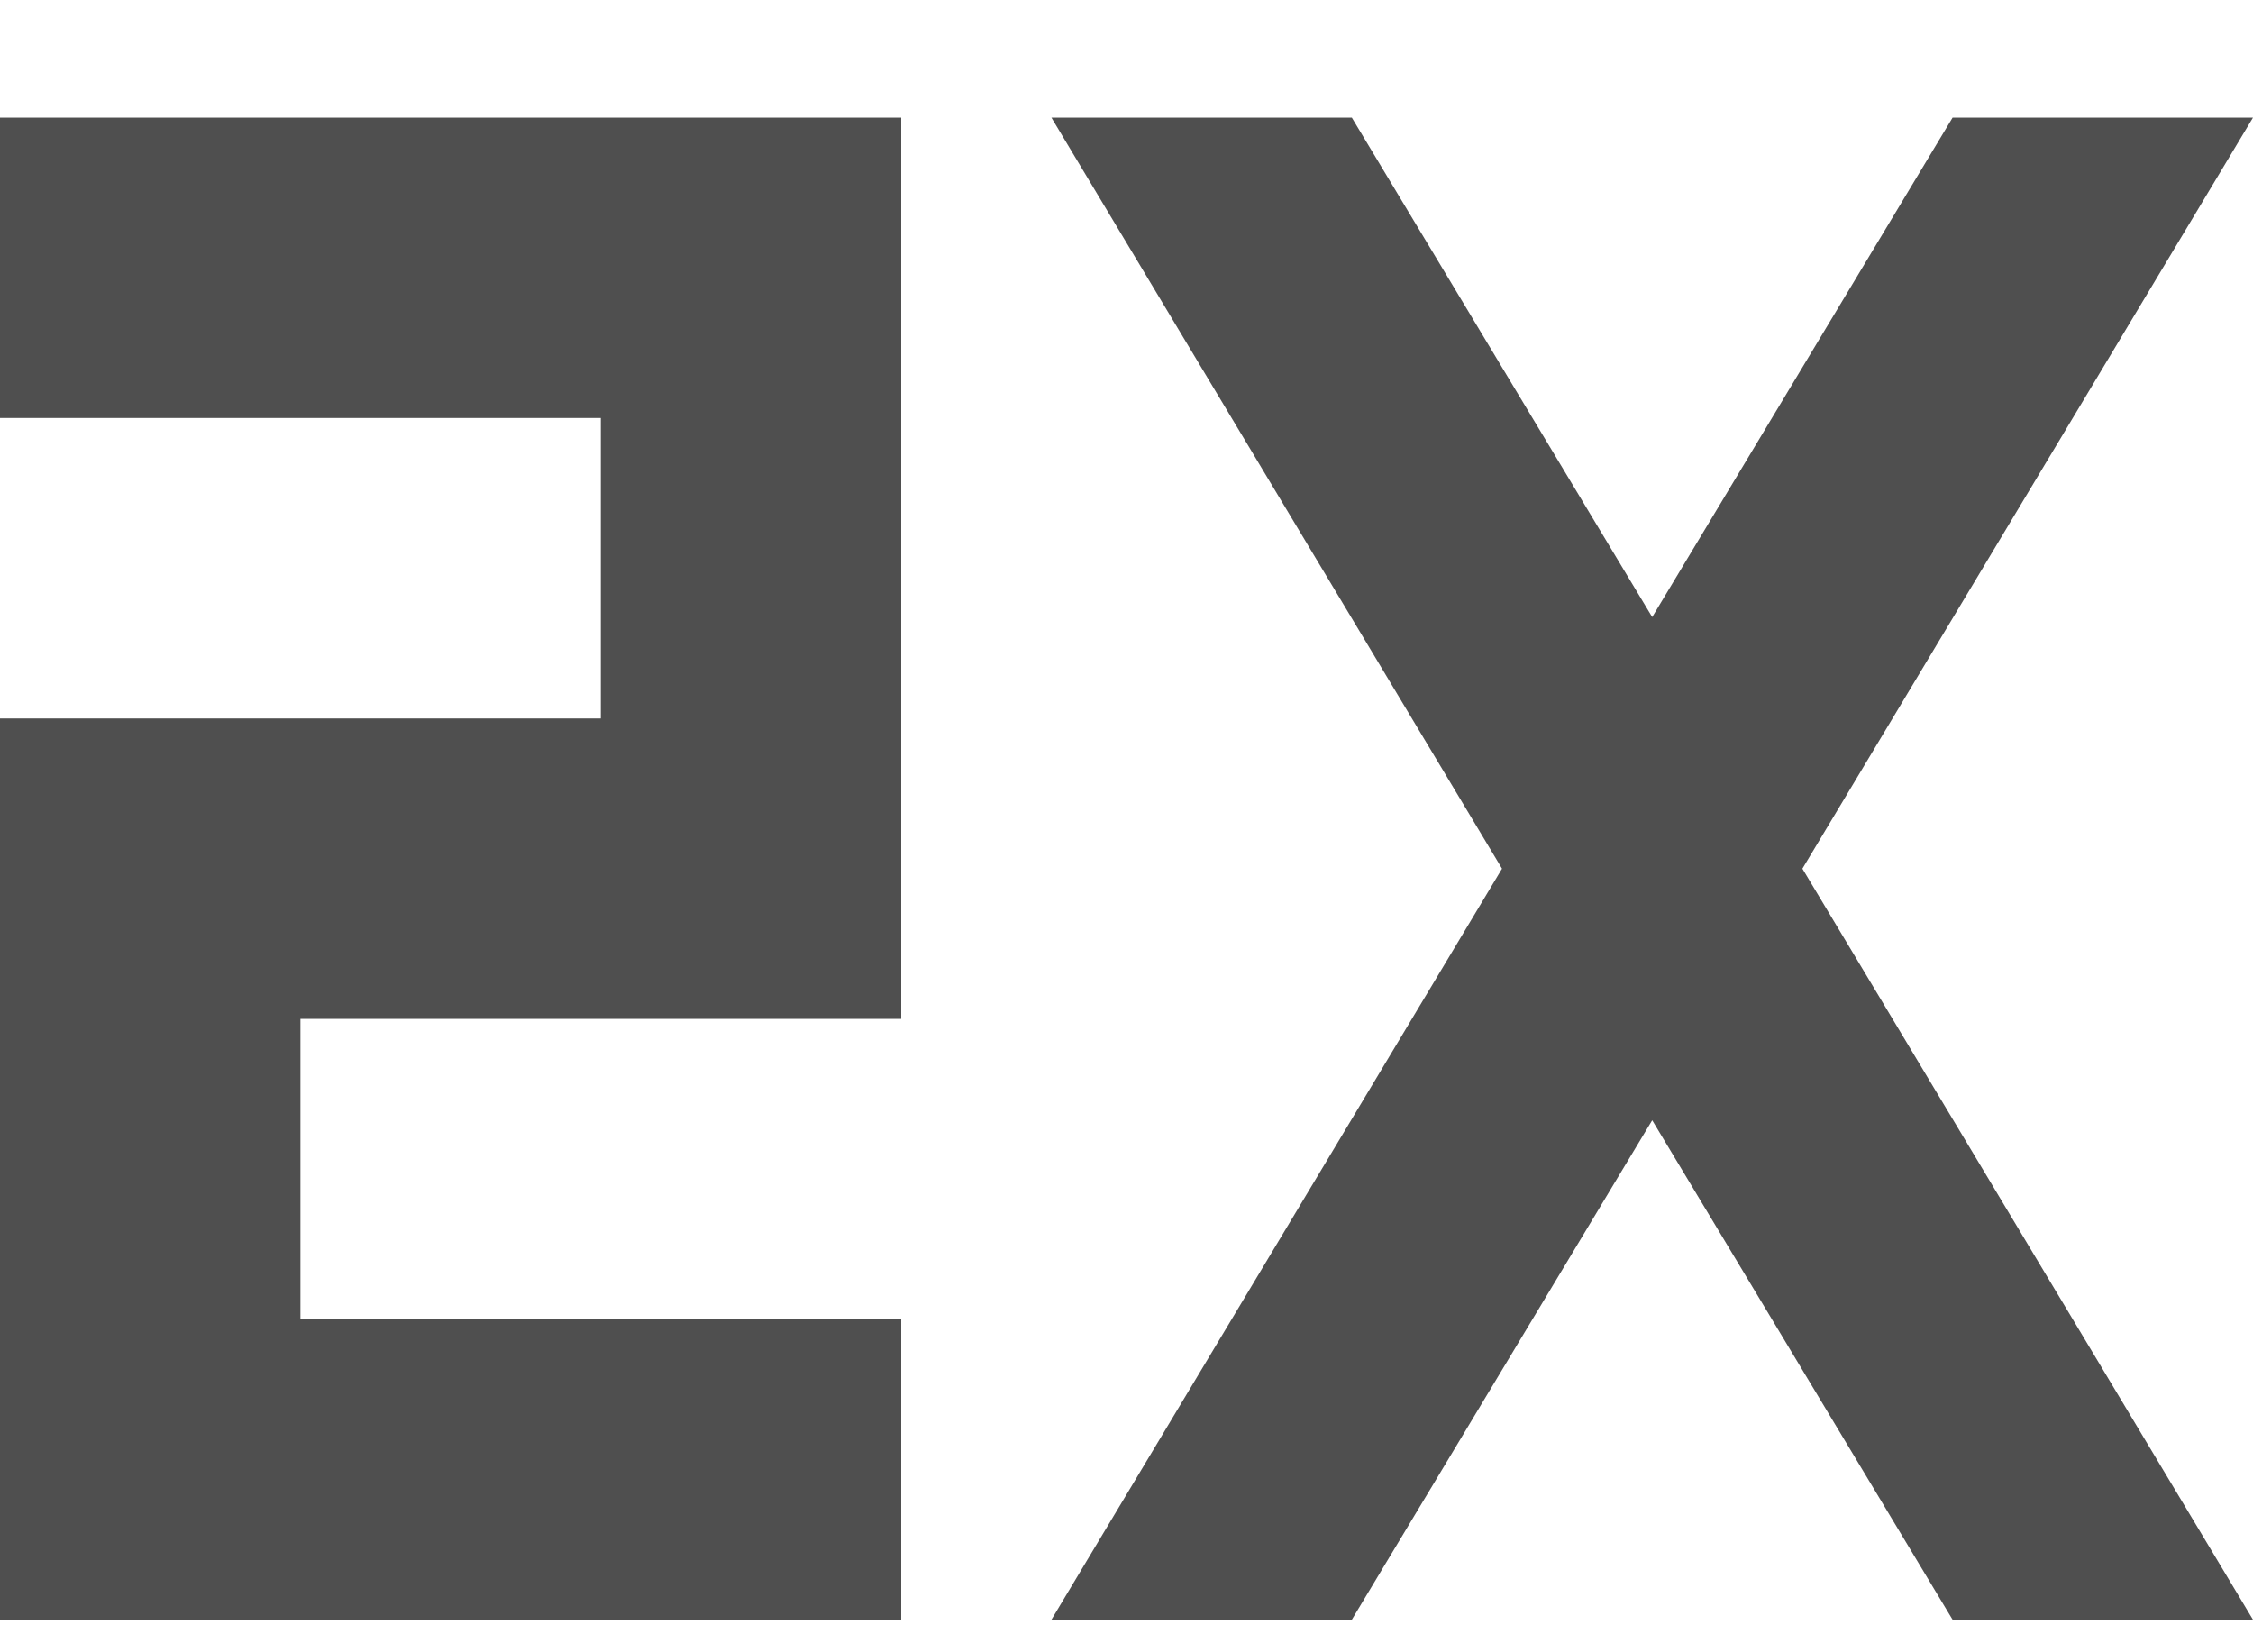 <svg width="15" height="11" viewBox="0 0 15 11" fill="none" xmlns="http://www.w3.org/2000/svg">
<path d="M0 10.783V4.783H4V2.783H0V0.783H6V6.783H2V8.783H6V10.783H0ZM7 10.783L10 5.783L7 0.783H9L11 4.108L13 0.783H15L12 5.783L15 10.783H13L11 7.458L9 10.783H7Z" fill="#4F4F4F"/>
</svg>

